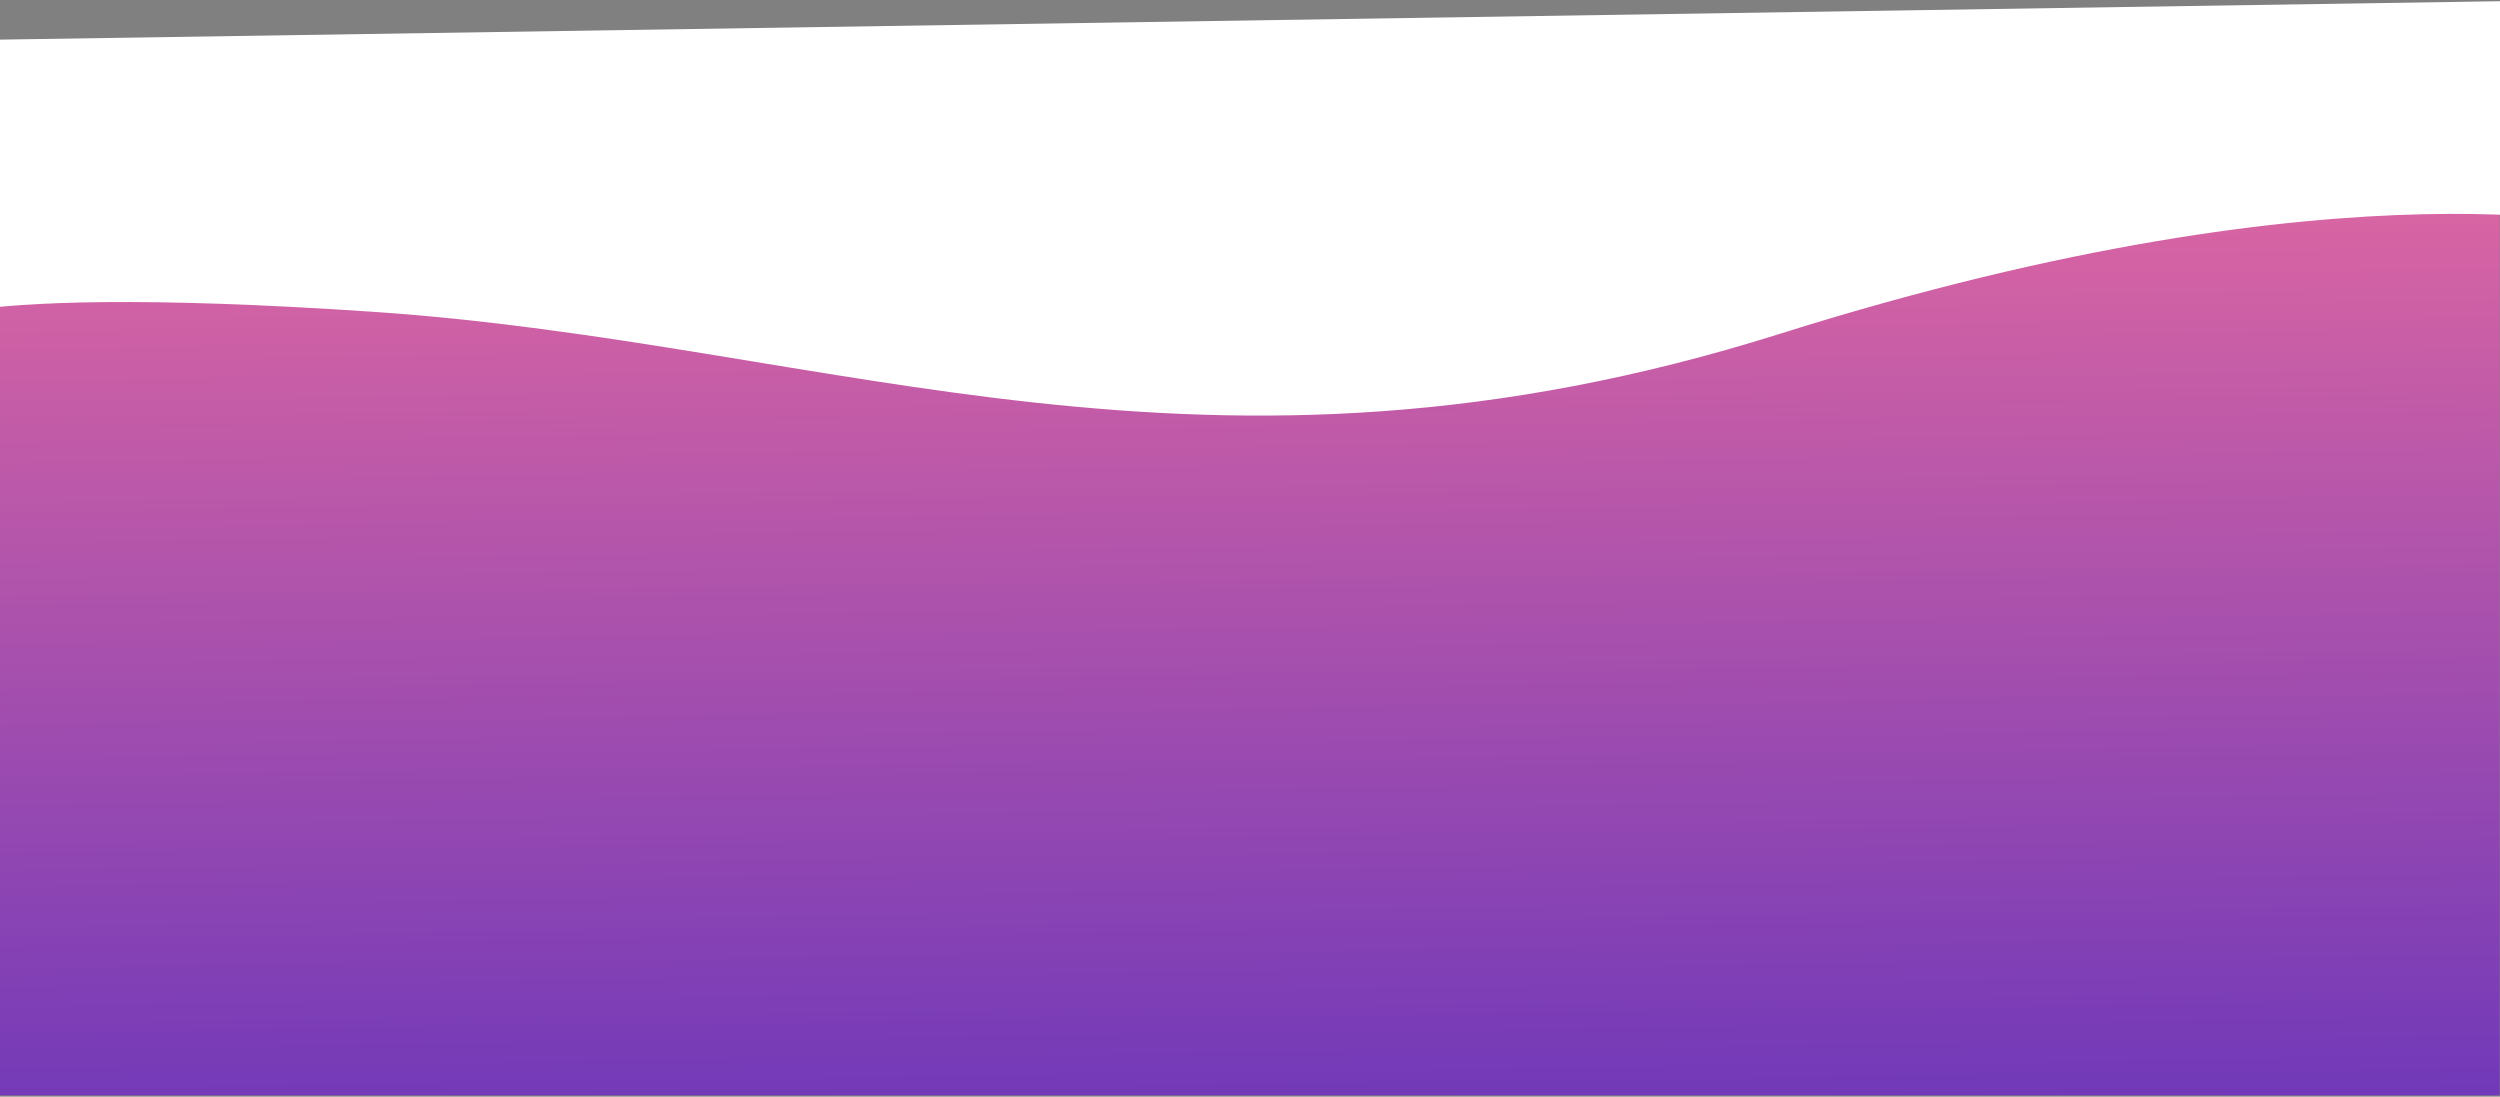 <svg width="1500" height="658" viewBox="0 0 1500 658" fill="none" xmlns="http://www.w3.org/2000/svg">
<rect x="0" y="0" width="1500" height="658" fill="#808080" stroke="none"/>
<rect x="-0.183" y="42" width="1500.01" height="615.216" fill="url(#paint0_linear_32_2983)"/>
<path d="M-59.518 200.281C-59.518 200.281 -52.706 168.418 223.884 187.08C500.473 205.743 722.561 309.07 1067.96 200.281C1413.35 91.492 1581.62 138.376 1581.62 138.376L1547.56 0L-81.999 25.035" fill="white"/>
<defs>
<linearGradient id="paint0_linear_32_2983" x1="824.822" y1="-54.84" x2="839.07" y2="1035.92" gradientUnits="userSpaceOnUse">
<stop stop-color="#FD749B"/>
<stop offset="1" stop-color="#281AC8"/>
</linearGradient>
</defs>
</svg>

